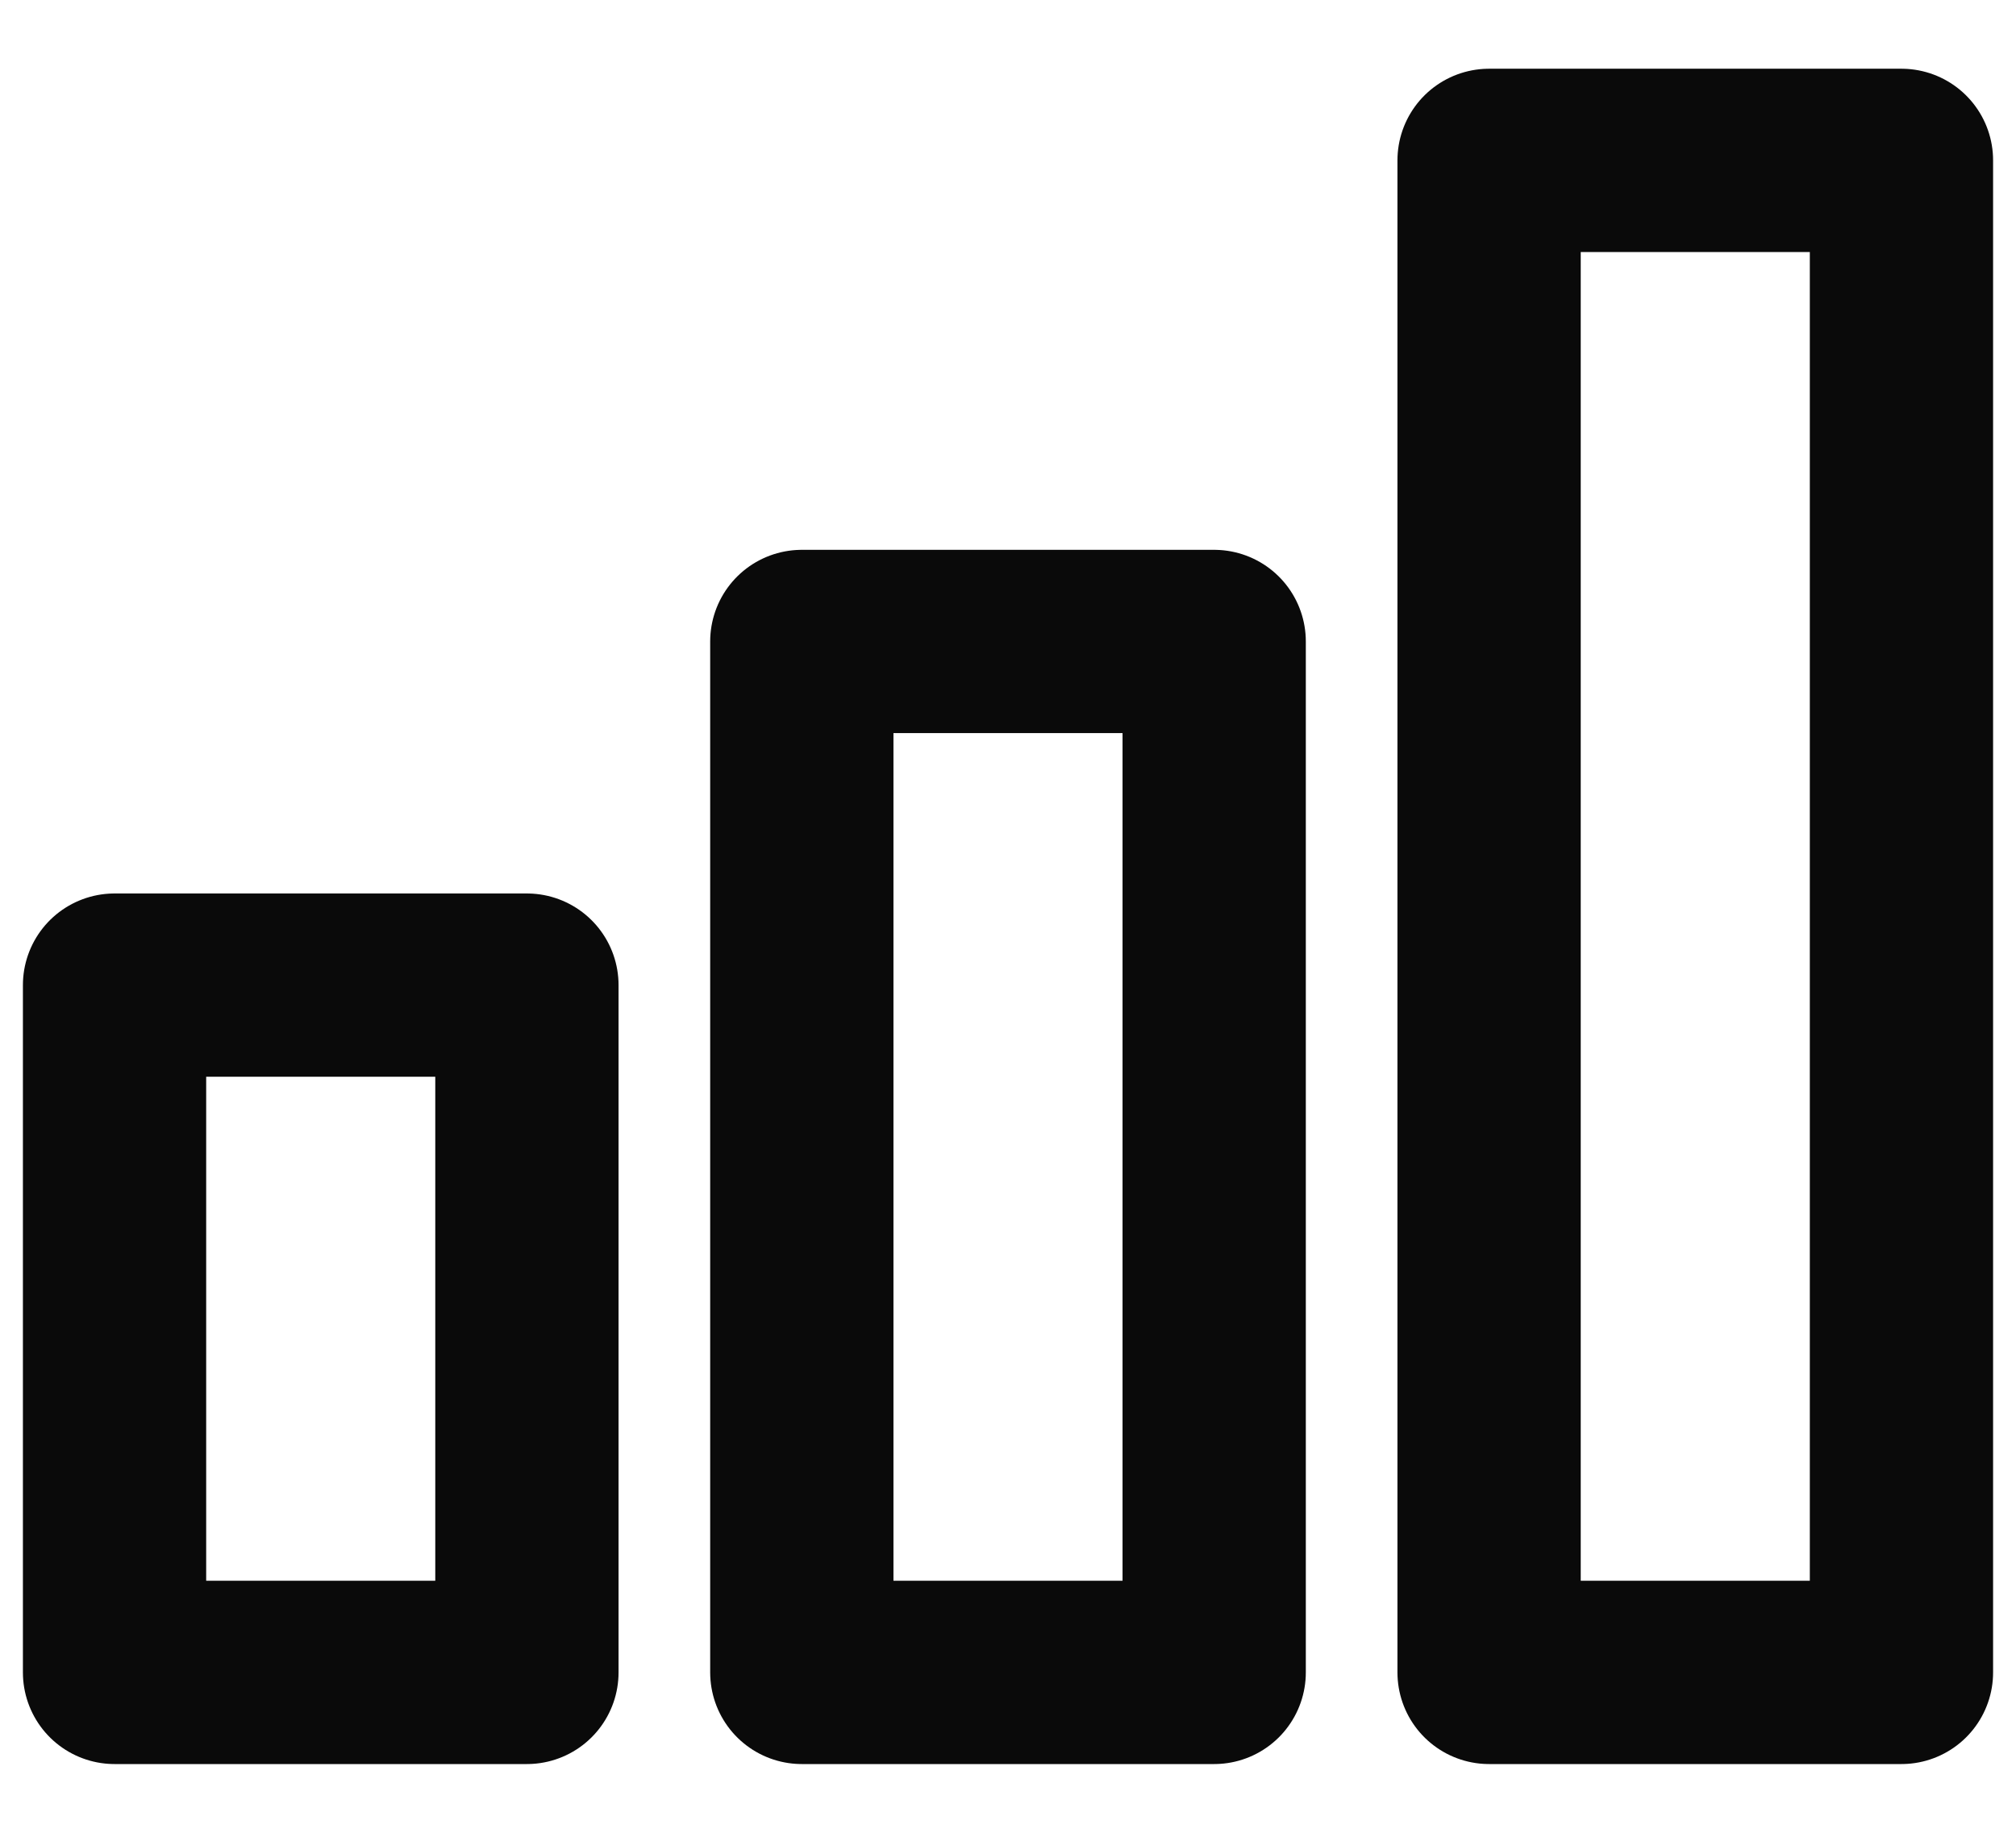 <svg width="22" height="20" viewBox="0 0 22 20" fill="none" xmlns="http://www.w3.org/2000/svg">
<rect x="1.25" y="10.75" width="4.5" height="7.5" stroke="#0A0A0A" stroke-width="2" stroke-linecap="round" stroke-linejoin="round"/>
<rect x="8.75" y="7" width="4.5" height="11.25" stroke="#0A0A0A" stroke-width="2" stroke-linecap="round" stroke-linejoin="round"/>
<rect x="16.25" y="1.75" width="4.5" height="16.5" stroke="#0A0A0A" stroke-width="2" stroke-linecap="round" stroke-linejoin="round"/>
</svg>
